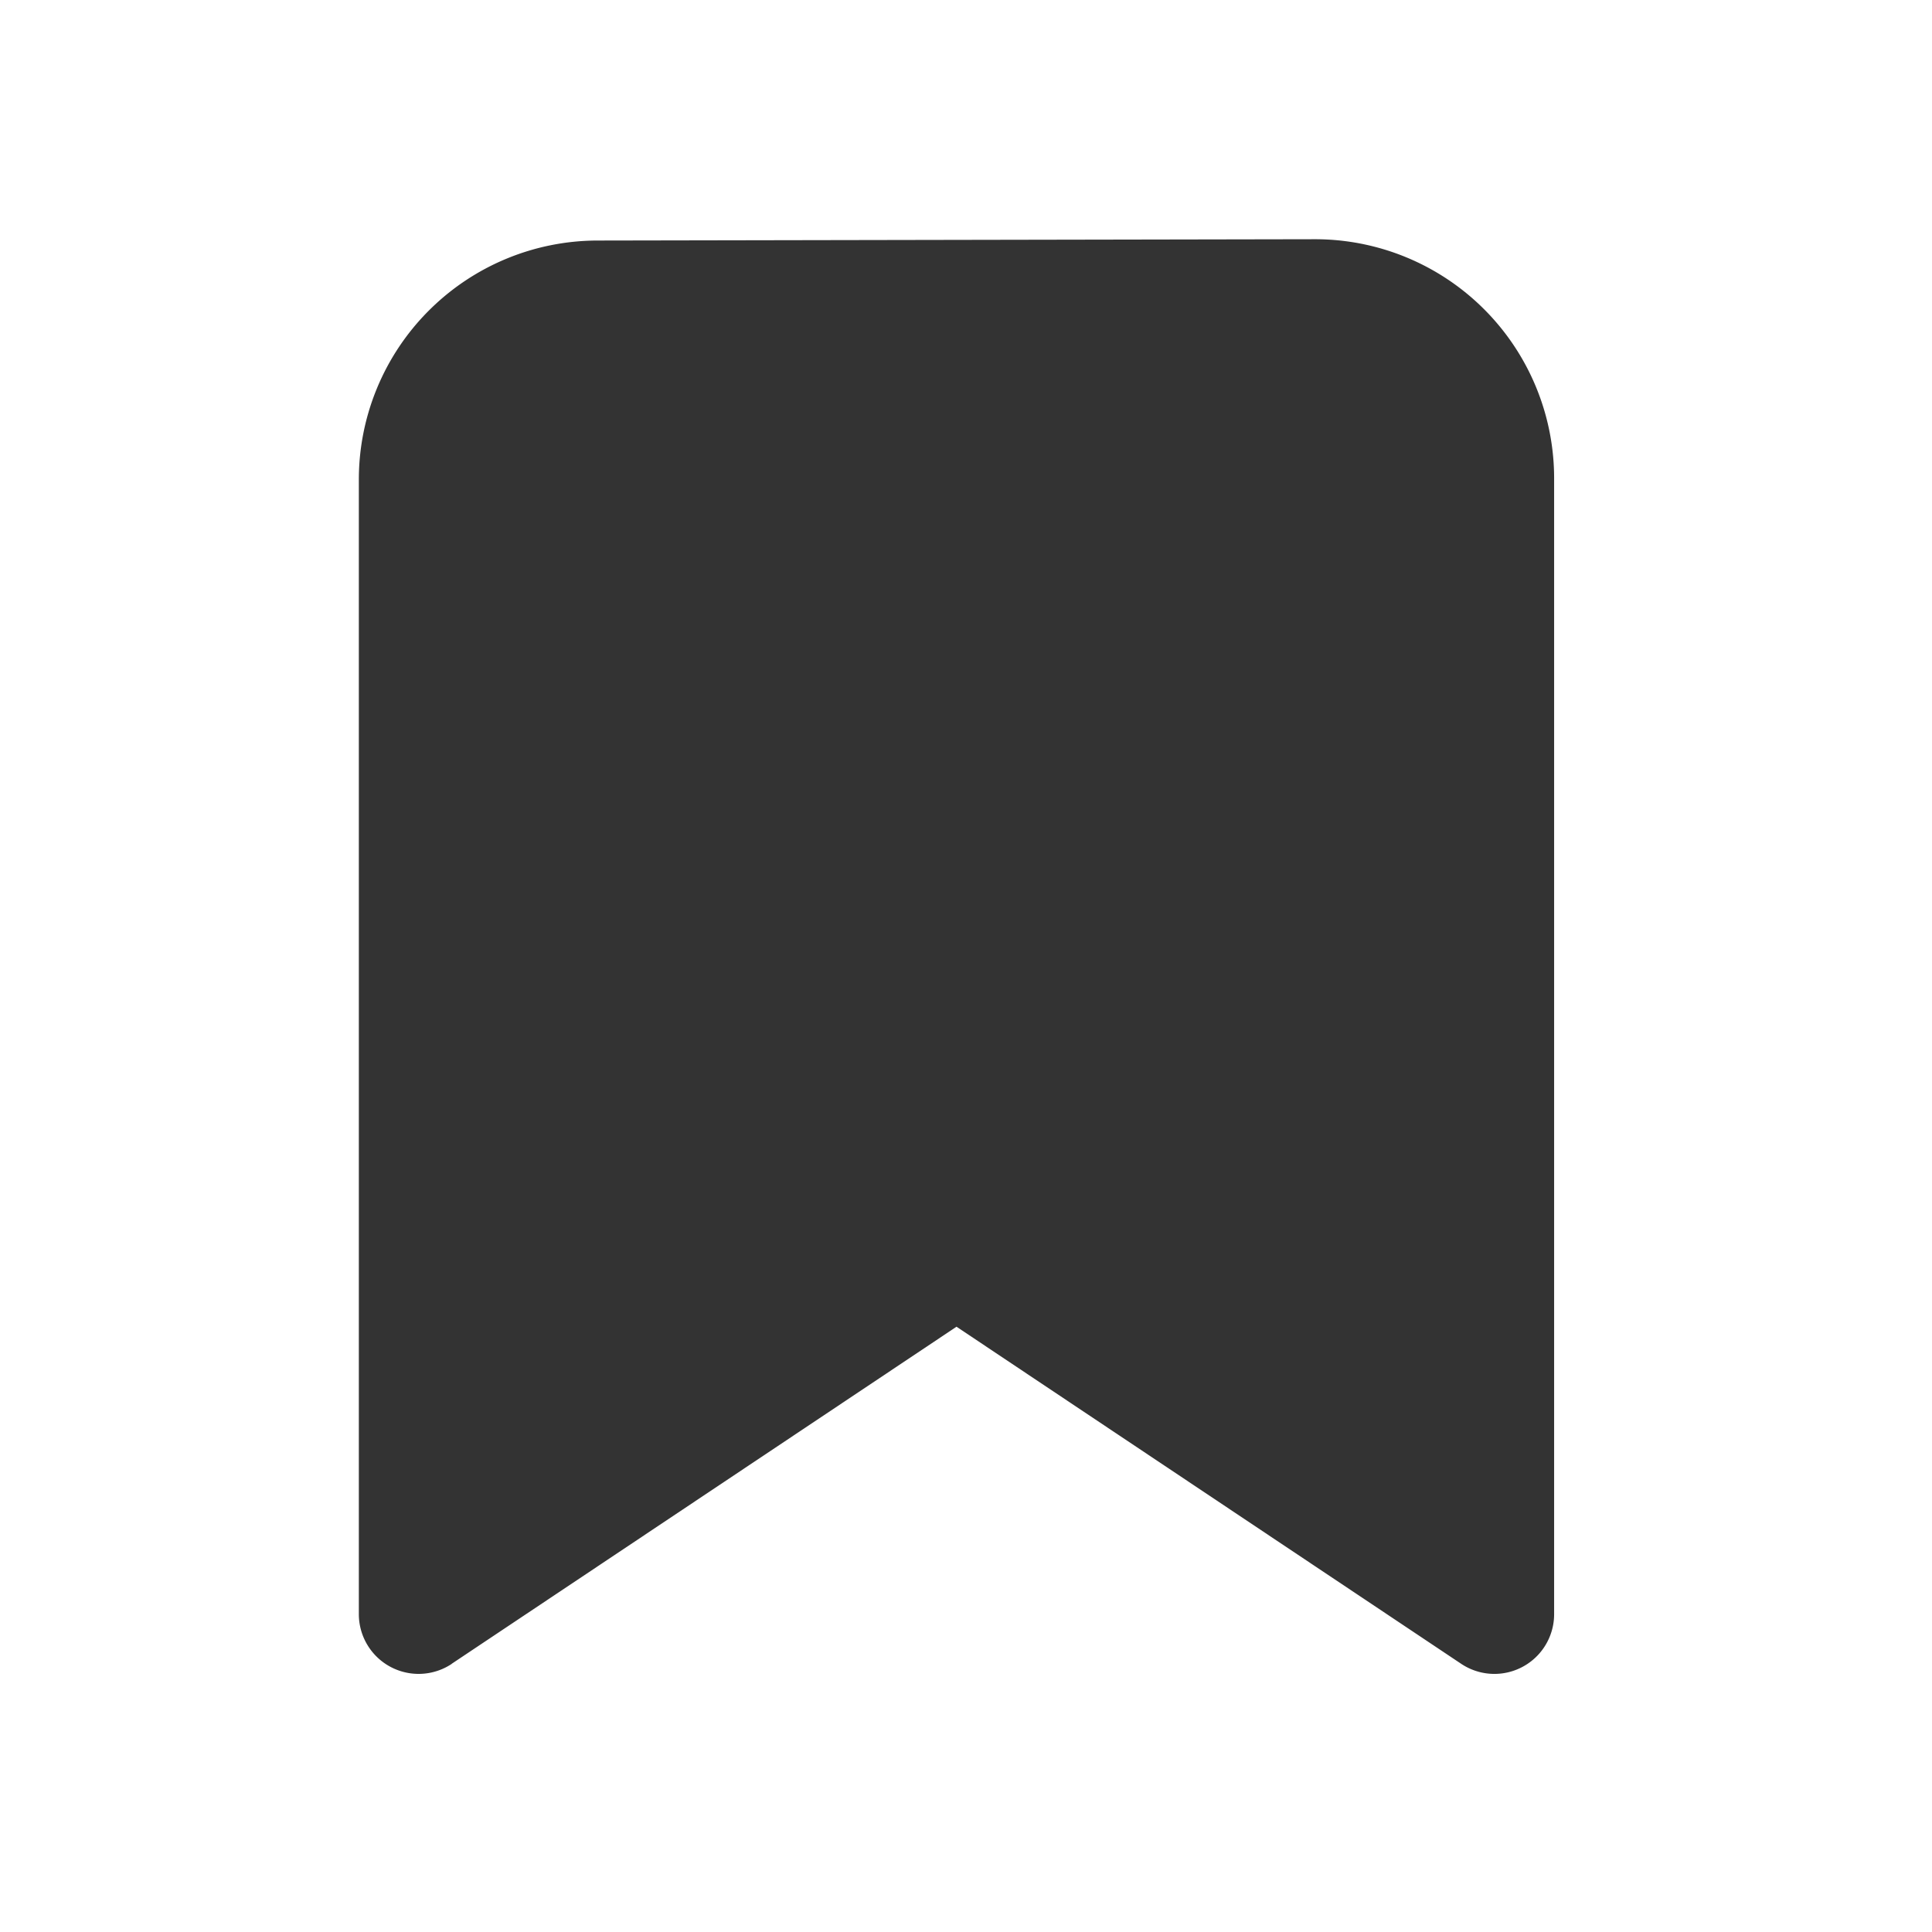 <svg width="34" height="34" viewBox="0 0 34 34" fill="none" xmlns="http://www.w3.org/2000/svg">
    <path d="M7.952 29.28a1.052 1.052 0 0 1-1.637-.876V8.44a4.207 4.207 0 0 1 4.199-4.207l12.621-.023a4.207 4.207 0 0 1 4.215 4.199v19.996a1.051 1.051 0 0 1-1.636.875l-8.881-5.932-8.884 5.932h.003z" fill="#333"/>
</svg>
